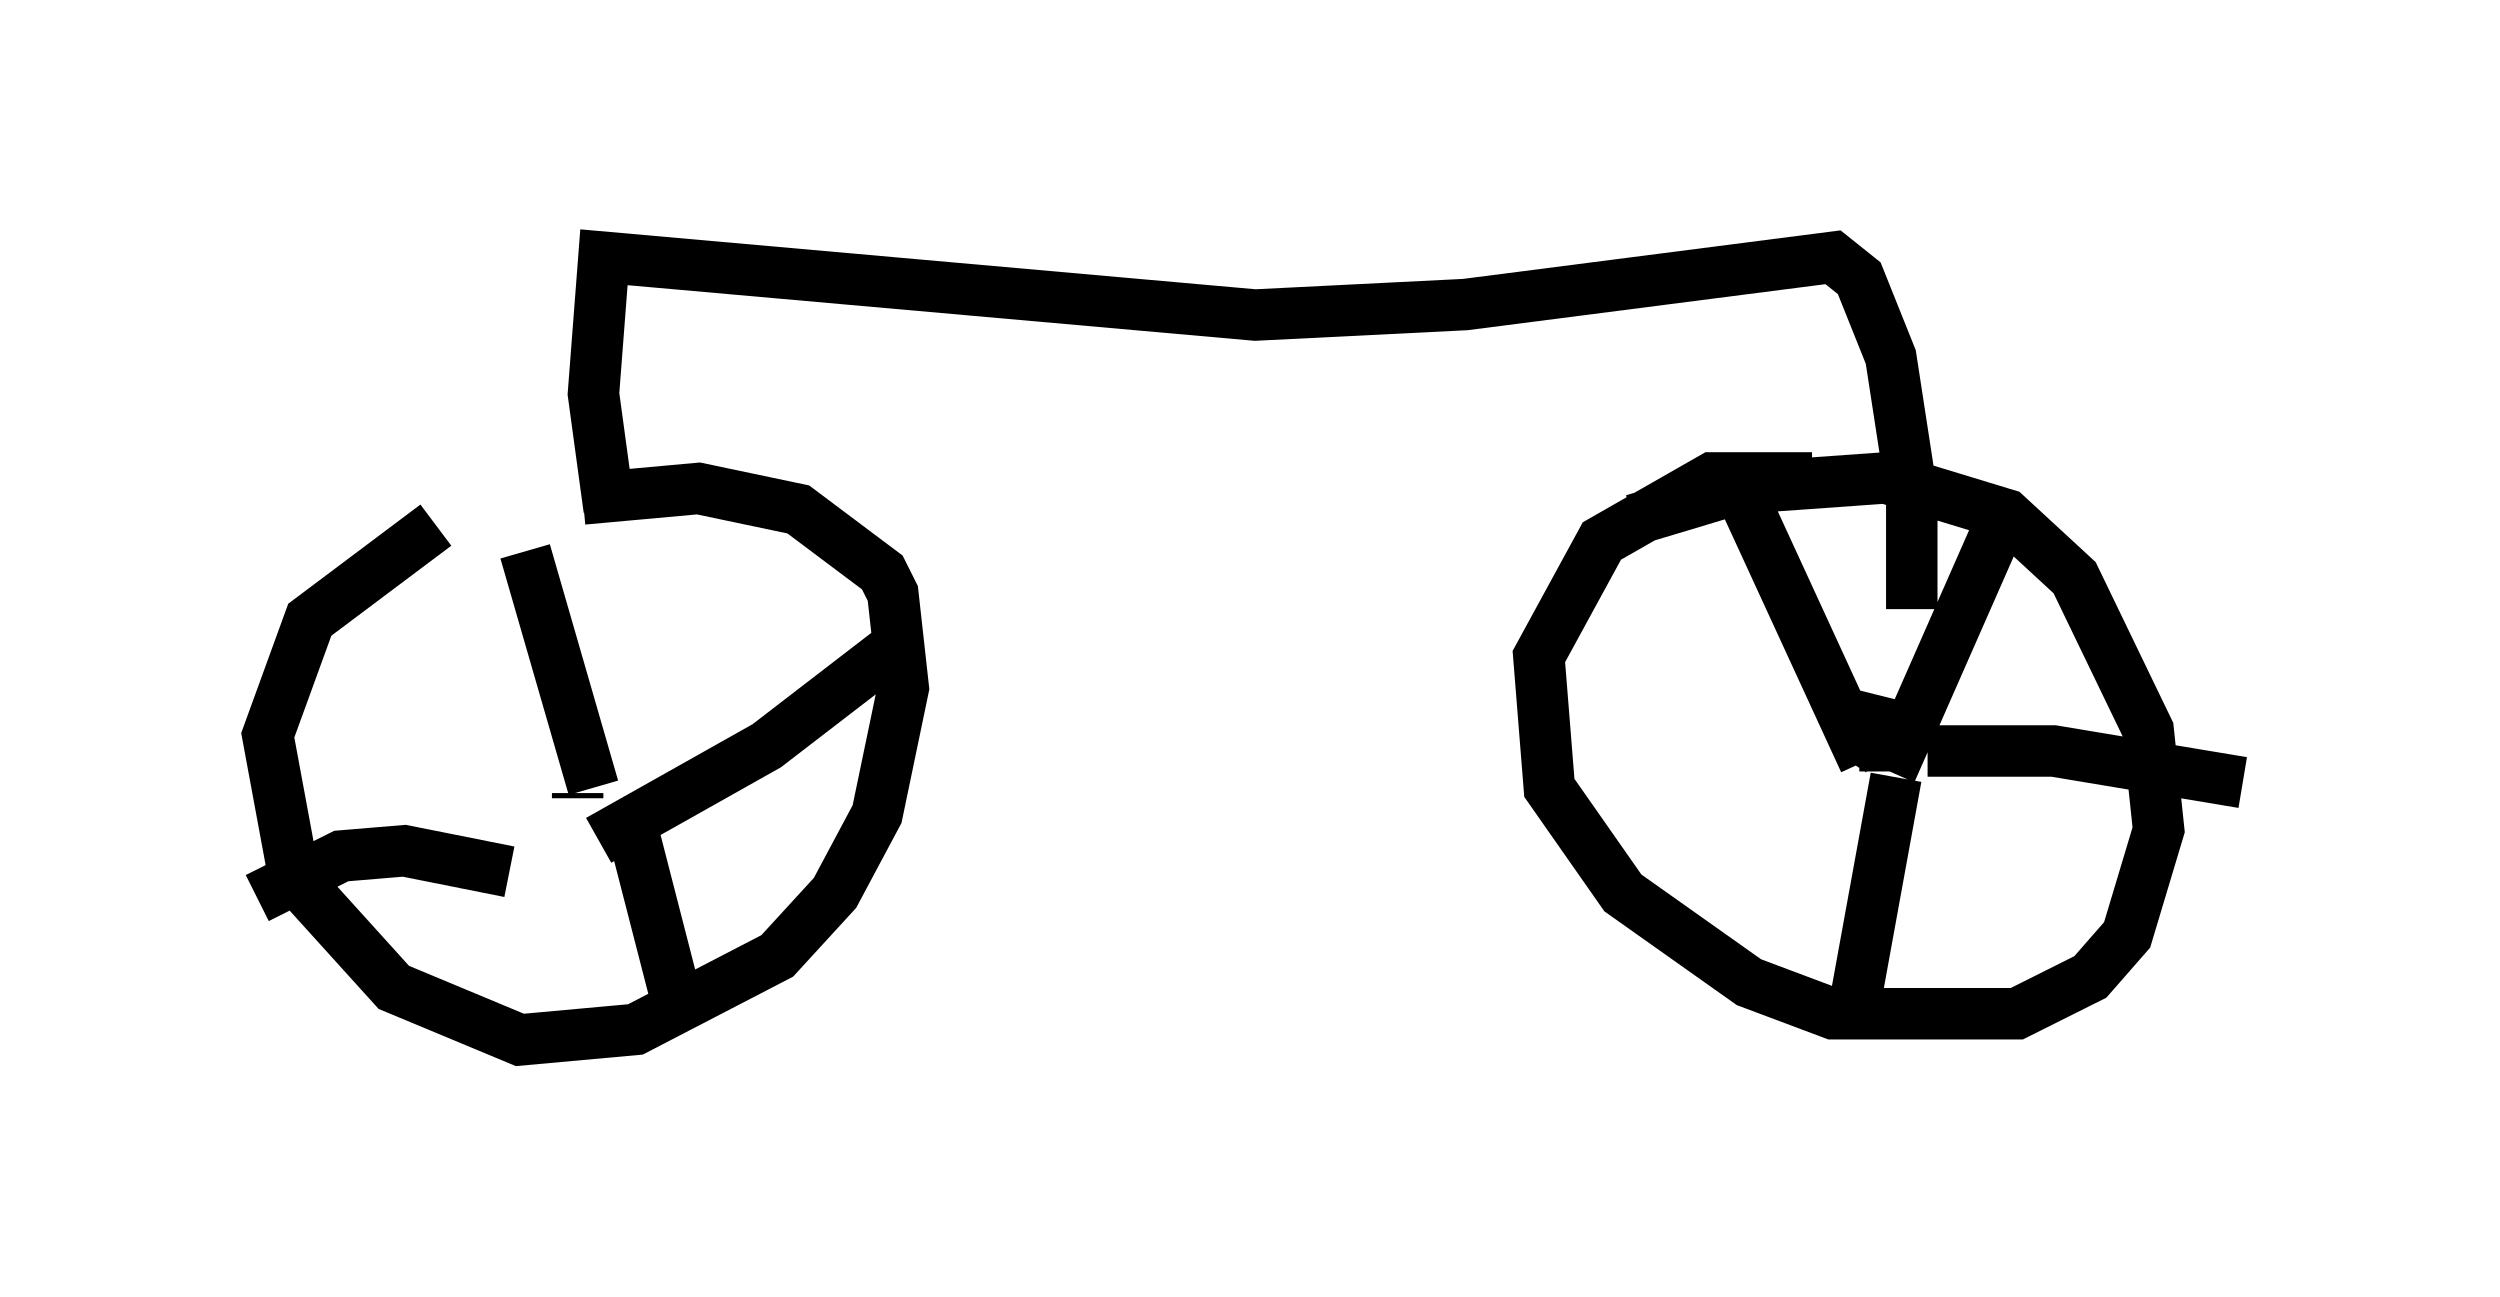 <?xml version="1.0" encoding="utf-8" ?>
<svg baseProfile="full" height="25.211" version="1.1" width="48.588" xmlns="http://www.w3.org/2000/svg" xmlns:ev="http://www.w3.org/2001/xml-events" xmlns:xlink="http://www.w3.org/1999/xlink"><defs /><rect fill="white" height="25.211" width="48.588" x="0" y="0" /><path d="M11.431, 9.9 m-2.96, 0.306 l-2.45, 1.838 -0.817, 2.246 l0.51, 2.756 1.94, 2.144 l2.45, 1.021 2.246, -0.204 l2.756, -1.429 1.123, -1.225 l0.817, -1.531 0.51, -2.45 l-0.204, -1.838 -0.204, -0.408 l-1.633, -1.225 -1.94, -0.408 l-2.246, 0.204 m23.888, -0.408 l-1.94, 0.0 -2.144, 1.225 l-1.225, 2.246 0.204, 2.552 l1.429, 2.042 2.45, 1.735 l1.633, 0.613 3.573, 0.0 l1.429, -0.715 0.715, -0.817 l0.613, -2.042 -0.204, -1.94 l-1.429, -2.96 -1.327, -1.225 l-2.348, -0.715 -2.858, 0.204 l-2.042, 0.613 m-20.723, 5.002 l0.0, 0.0 m0.204, 0.408 l0.0, -0.102 m24.909, -0.919 l0.51, 0.0 0.102, -0.408 l-0.408, -0.102 -0.102, 0.408 l0.306, 0.204 m-2.654, -4.9 l2.348, 5.104 m0.51, 0.204 l2.246, -5.104 m-1.531, 4.696 l2.45, 0.0 3.675, 0.613 m-6.738, -0.102 l-0.817, 4.492 m-23.684, -3.267 l0.919, 3.573 m-1.633, -3.573 l3.267, -1.838 2.654, -2.042 m-6.023, 2.858 l-1.327, -4.594 m-0.306, 6.227 l-2.042, -0.408 -1.225, 0.102 l-1.633, 0.817 m6.84, -7.554 l-0.306, -2.246 0.204, -2.654 l12.658, 1.123 4.083, -0.204 l7.146, -0.919 0.51, 0.408 l0.613, 1.531 0.408, 2.654 l0.0, 2.246 " fill="none" stroke="black" stroke-width="1" /></svg>